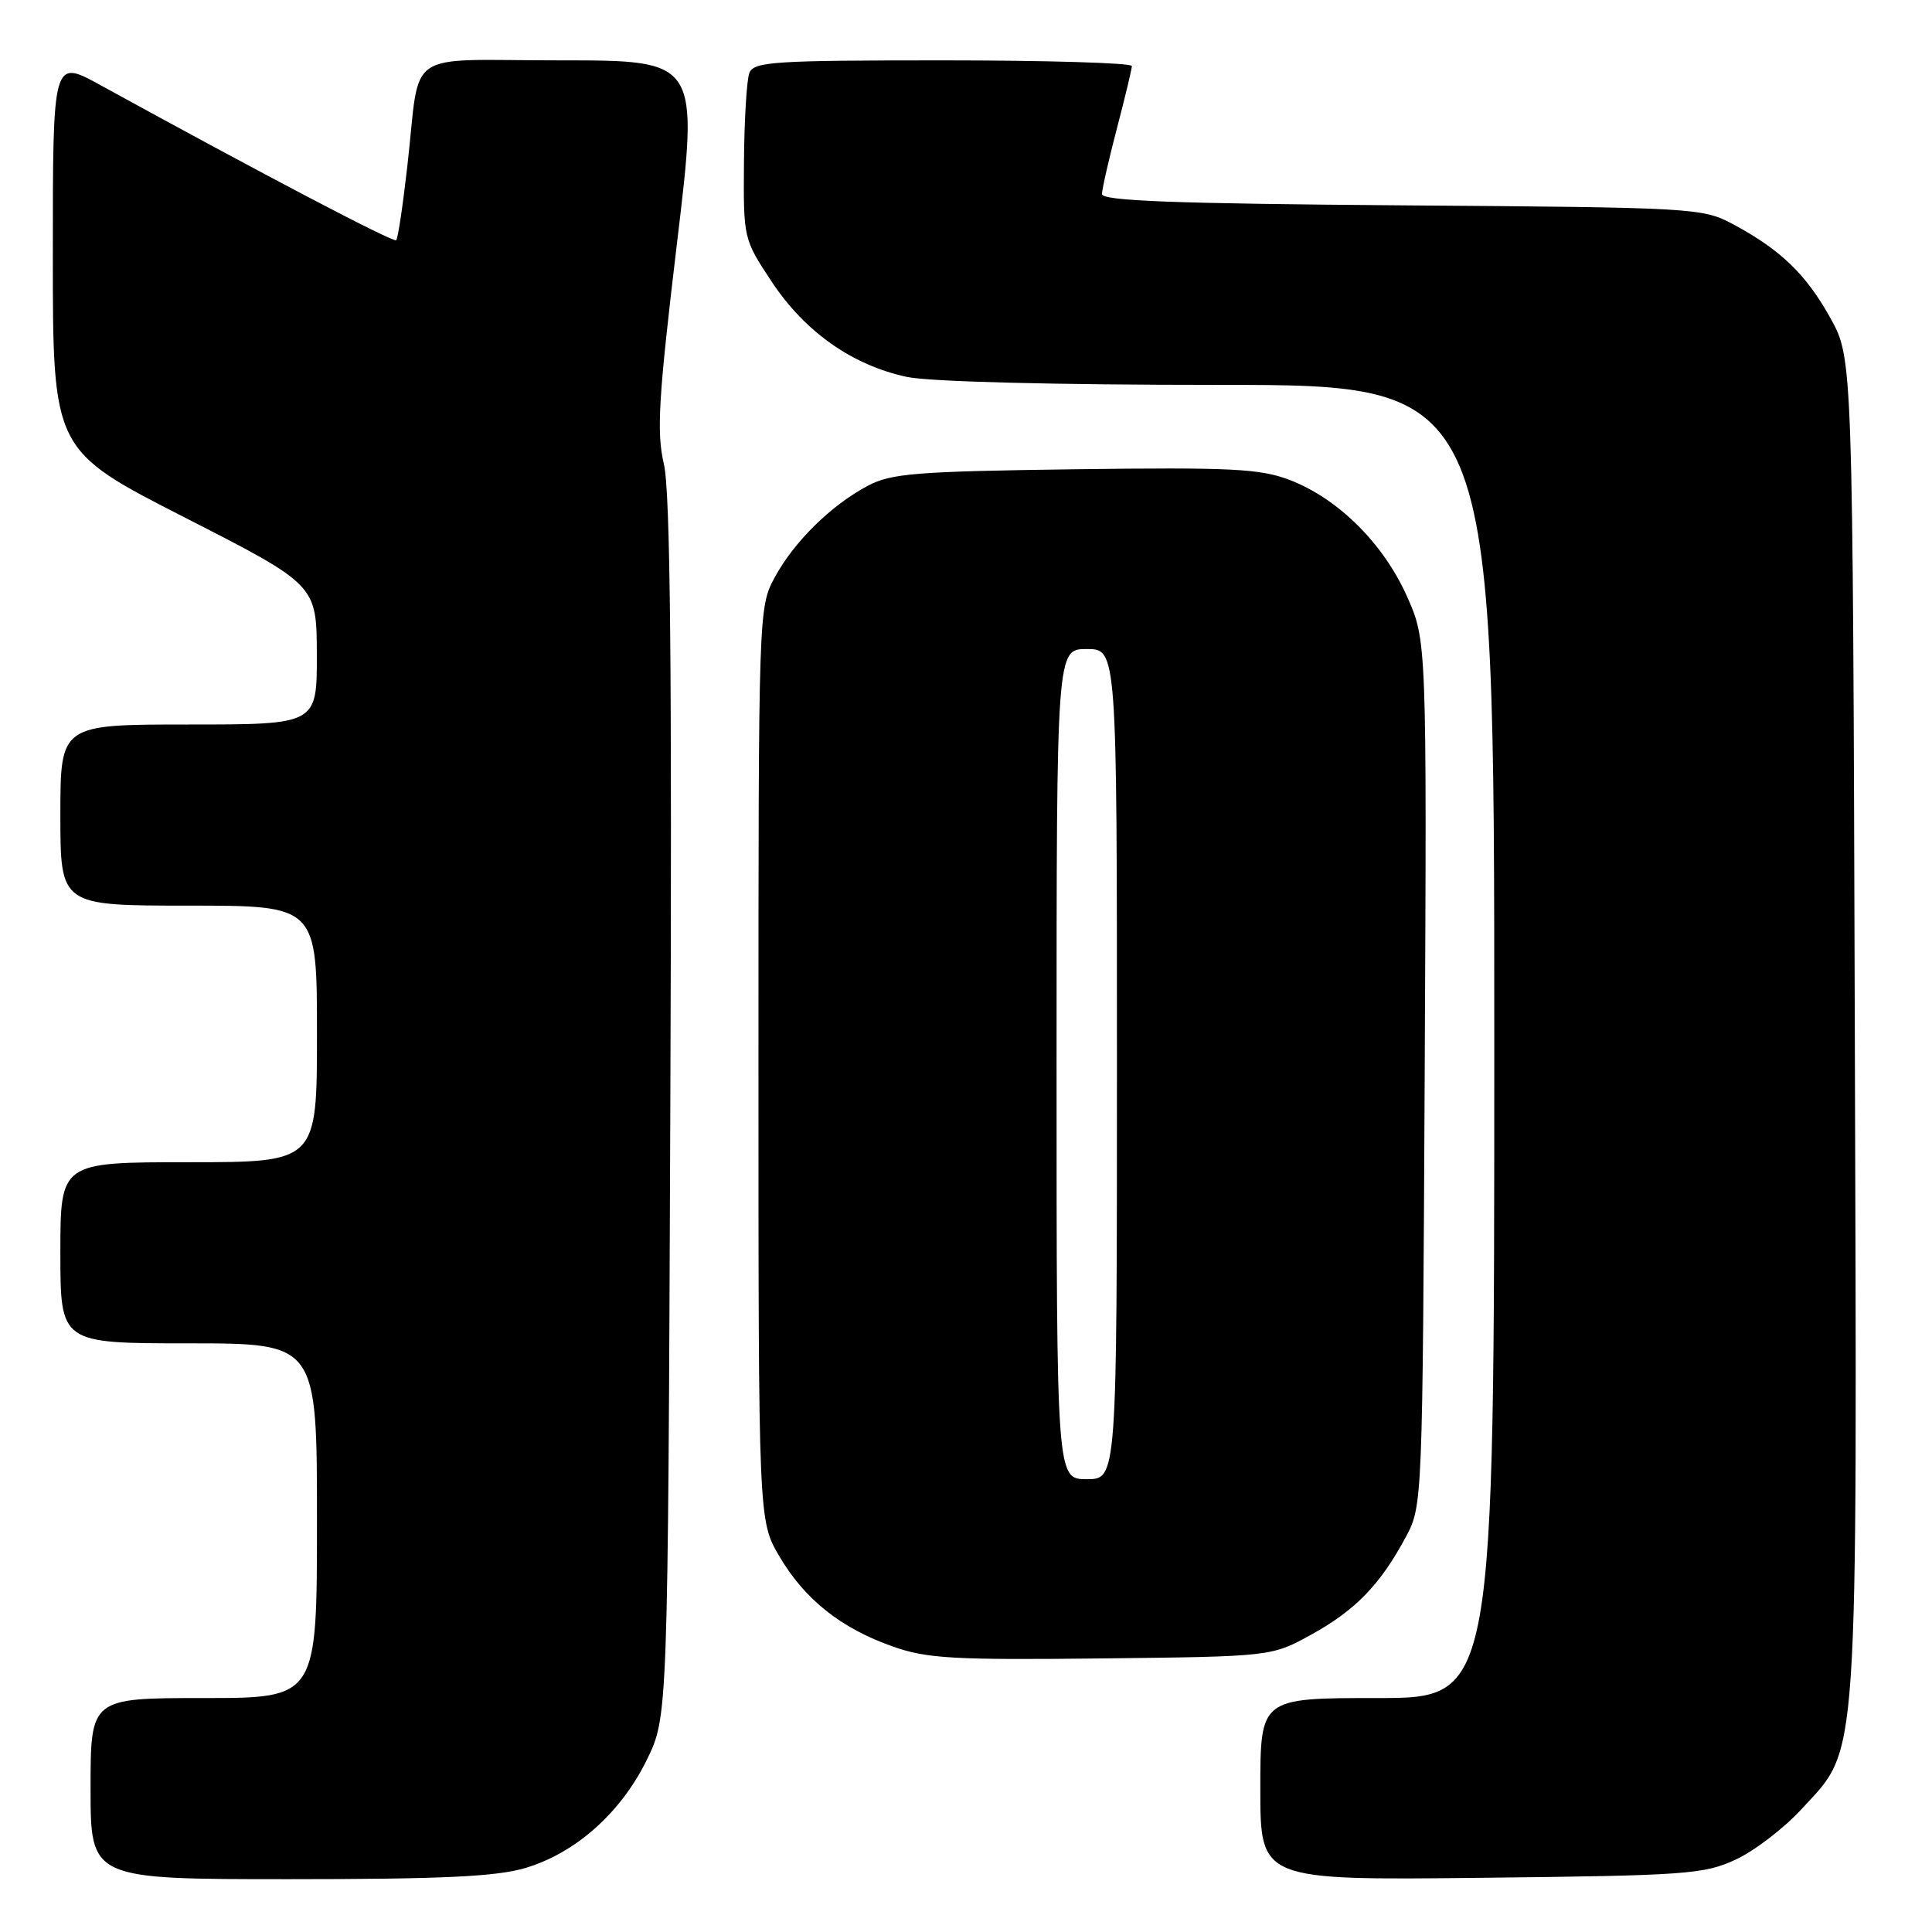 <?xml version="1.0" encoding="UTF-8" standalone="no"?>
<!DOCTYPE svg PUBLIC "-//W3C//DTD SVG 1.1//EN" "http://www.w3.org/Graphics/SVG/1.1/DTD/svg11.dtd" >
<svg xmlns="http://www.w3.org/2000/svg" xmlns:xlink="http://www.w3.org/1999/xlink" version="1.1" viewBox="0 0 256 256">
 <g >
 <path fill="currentColor"
d=" M 69.61 247.52 C 76.25 245.55 82.26 240.21 85.69 233.22 C 88.50 227.50 88.50 227.50 88.82 147.00 C 89.05 88.25 88.82 65.15 87.97 61.50 C 86.98 57.25 87.24 52.87 89.70 32.25 C 92.61 8.00 92.61 8.00 74.32 8.00 C 53.17 8.00 55.78 6.21 53.98 21.96 C 53.39 27.17 52.73 31.61 52.50 31.83 C 52.15 32.18 34.87 23.12 13.25 11.25 C 7.00 7.82 7.00 7.82 7.00 33.73 C 7.00 59.65 7.00 59.65 24.48 68.57 C 41.96 77.50 41.96 77.50 41.98 86.75 C 42.00 96.00 42.00 96.00 25.00 96.00 C 8.00 96.00 8.00 96.00 8.00 108.00 C 8.00 120.00 8.00 120.00 25.00 120.00 C 42.00 120.00 42.00 120.00 42.00 137.00 C 42.00 154.00 42.00 154.00 25.00 154.00 C 8.00 154.00 8.00 154.00 8.00 166.00 C 8.00 178.00 8.00 178.00 25.00 178.00 C 42.00 178.00 42.00 178.00 42.00 201.50 C 42.00 225.00 42.00 225.00 27.00 225.00 C 12.00 225.00 12.00 225.00 12.00 237.00 C 12.00 249.00 12.00 249.00 38.32 249.00 C 58.62 249.00 65.77 248.66 69.61 247.52 Z  M 230.00 246.40 C 232.47 245.25 236.39 242.25 238.70 239.73 C 246.38 231.37 246.08 235.74 245.77 135.92 C 245.50 47.50 245.50 47.50 242.55 42.17 C 239.32 36.34 235.94 33.09 229.62 29.70 C 225.60 27.55 224.52 27.49 185.75 27.21 C 155.52 26.98 146.00 26.62 146.02 25.71 C 146.03 25.04 146.92 21.12 148.00 17.00 C 149.08 12.88 149.97 9.16 149.98 8.75 C 149.99 8.34 138.74 8.00 124.97 8.00 C 102.47 8.00 99.87 8.17 99.29 9.68 C 98.94 10.60 98.62 15.92 98.58 21.51 C 98.50 31.64 98.51 31.67 102.29 37.38 C 106.68 43.99 112.94 48.39 120.15 49.94 C 123.13 50.58 139.61 51.00 161.55 51.00 C 198.00 51.00 198.00 51.00 198.00 138.00 C 198.00 225.00 198.00 225.00 182.50 225.00 C 167.00 225.00 167.00 225.00 167.00 237.07 C 167.00 249.14 167.00 249.14 196.25 248.82 C 223.47 248.52 225.81 248.35 230.00 246.40 Z  M 173.83 216.55 C 179.66 213.32 182.91 209.94 186.30 203.62 C 188.48 199.53 188.50 199.08 188.78 142.20 C 189.06 84.89 189.06 84.89 186.40 78.95 C 183.26 71.96 177.26 66.03 170.87 63.59 C 166.96 62.10 163.17 61.91 142.43 62.18 C 121.40 62.46 118.08 62.73 115.00 64.36 C 110.11 66.96 105.21 71.78 102.66 76.50 C 100.51 80.47 100.50 80.89 100.50 141.00 C 100.50 201.50 100.50 201.50 103.27 206.22 C 106.63 211.94 111.44 215.76 118.33 218.18 C 122.84 219.77 126.38 219.97 146.00 219.75 C 168.50 219.50 168.50 219.50 173.83 216.55 Z  M 140.00 141.00 C 140.00 86.00 140.00 86.00 144.00 86.00 C 148.00 86.00 148.00 86.00 148.00 141.00 C 148.00 196.00 148.00 196.00 144.00 196.00 C 140.00 196.00 140.00 196.00 140.00 141.00 Z "/>
</g>
</svg>